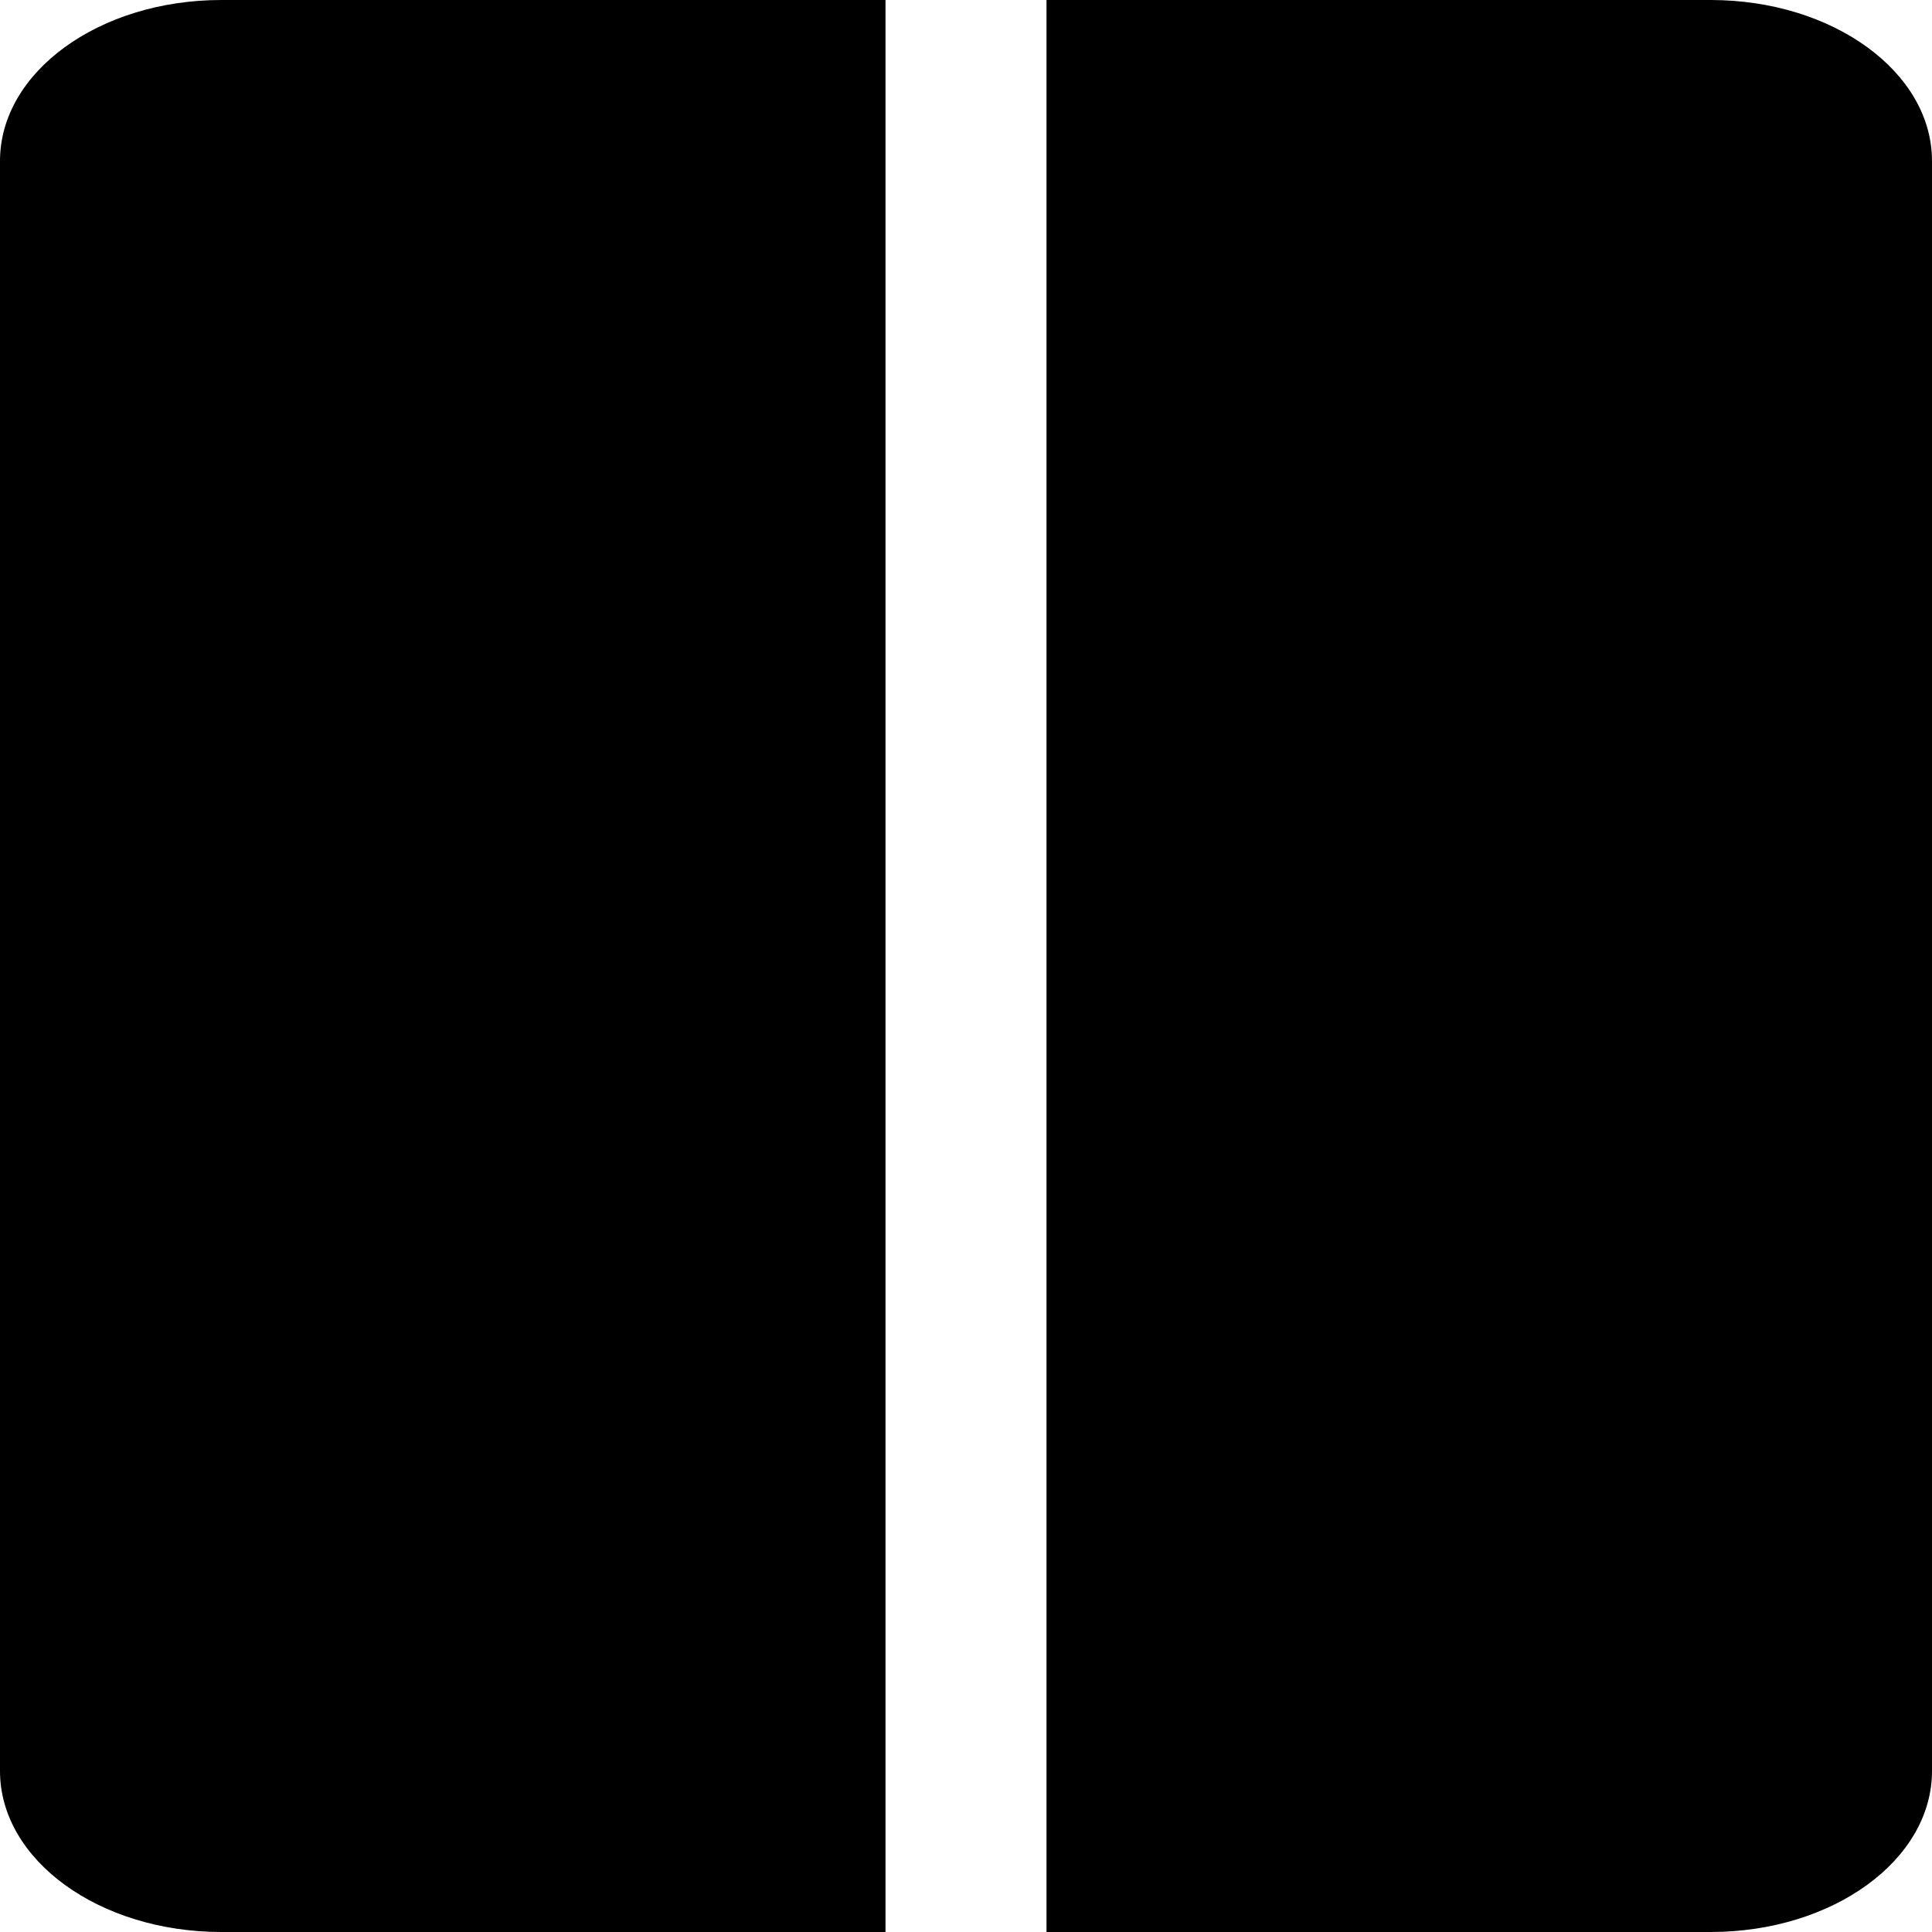 <?xml version="1.0" encoding="UTF-8"?>
<svg width="24px" height="24px" viewBox="0 0 24 24" version="1.1" xmlns="http://www.w3.org/2000/svg" xmlns:xlink="http://www.w3.org/1999/xlink">
    <!-- Generator: Sketch 64 (93537) - https://sketch.com -->
    <title>grid-1-1v</title>
    <desc>Created with Sketch.</desc>
    <g id="Page-1" stroke="none" stroke-width="1" fill="none" fill-rule="evenodd">
        <g id="Artboard" transform="translate(-127, -82)" fill="#000000" fill-rule="nonzero">
            <g id="grid-1-1v" transform="translate(127, 82)">
                <path d="M21.25,0 L13,0 L13,24 L21.25,24 C22.769,24 24,23.105 24,22 L24,2 C24,0.895 22.769,0 21.25,0 Z" id="Path"></path>
                <path d="M8.25,0 L0,0 L0,24 L8.25,24 C9.769,24 11,23.105 11,22 L11,2 C11,0.895 9.769,0 8.25,0 Z" id="Path" transform="translate(5.5, 12) scale(-1, 1) translate(-5.5, -12) "></path>
            </g>
        </g>
    </g>
</svg>